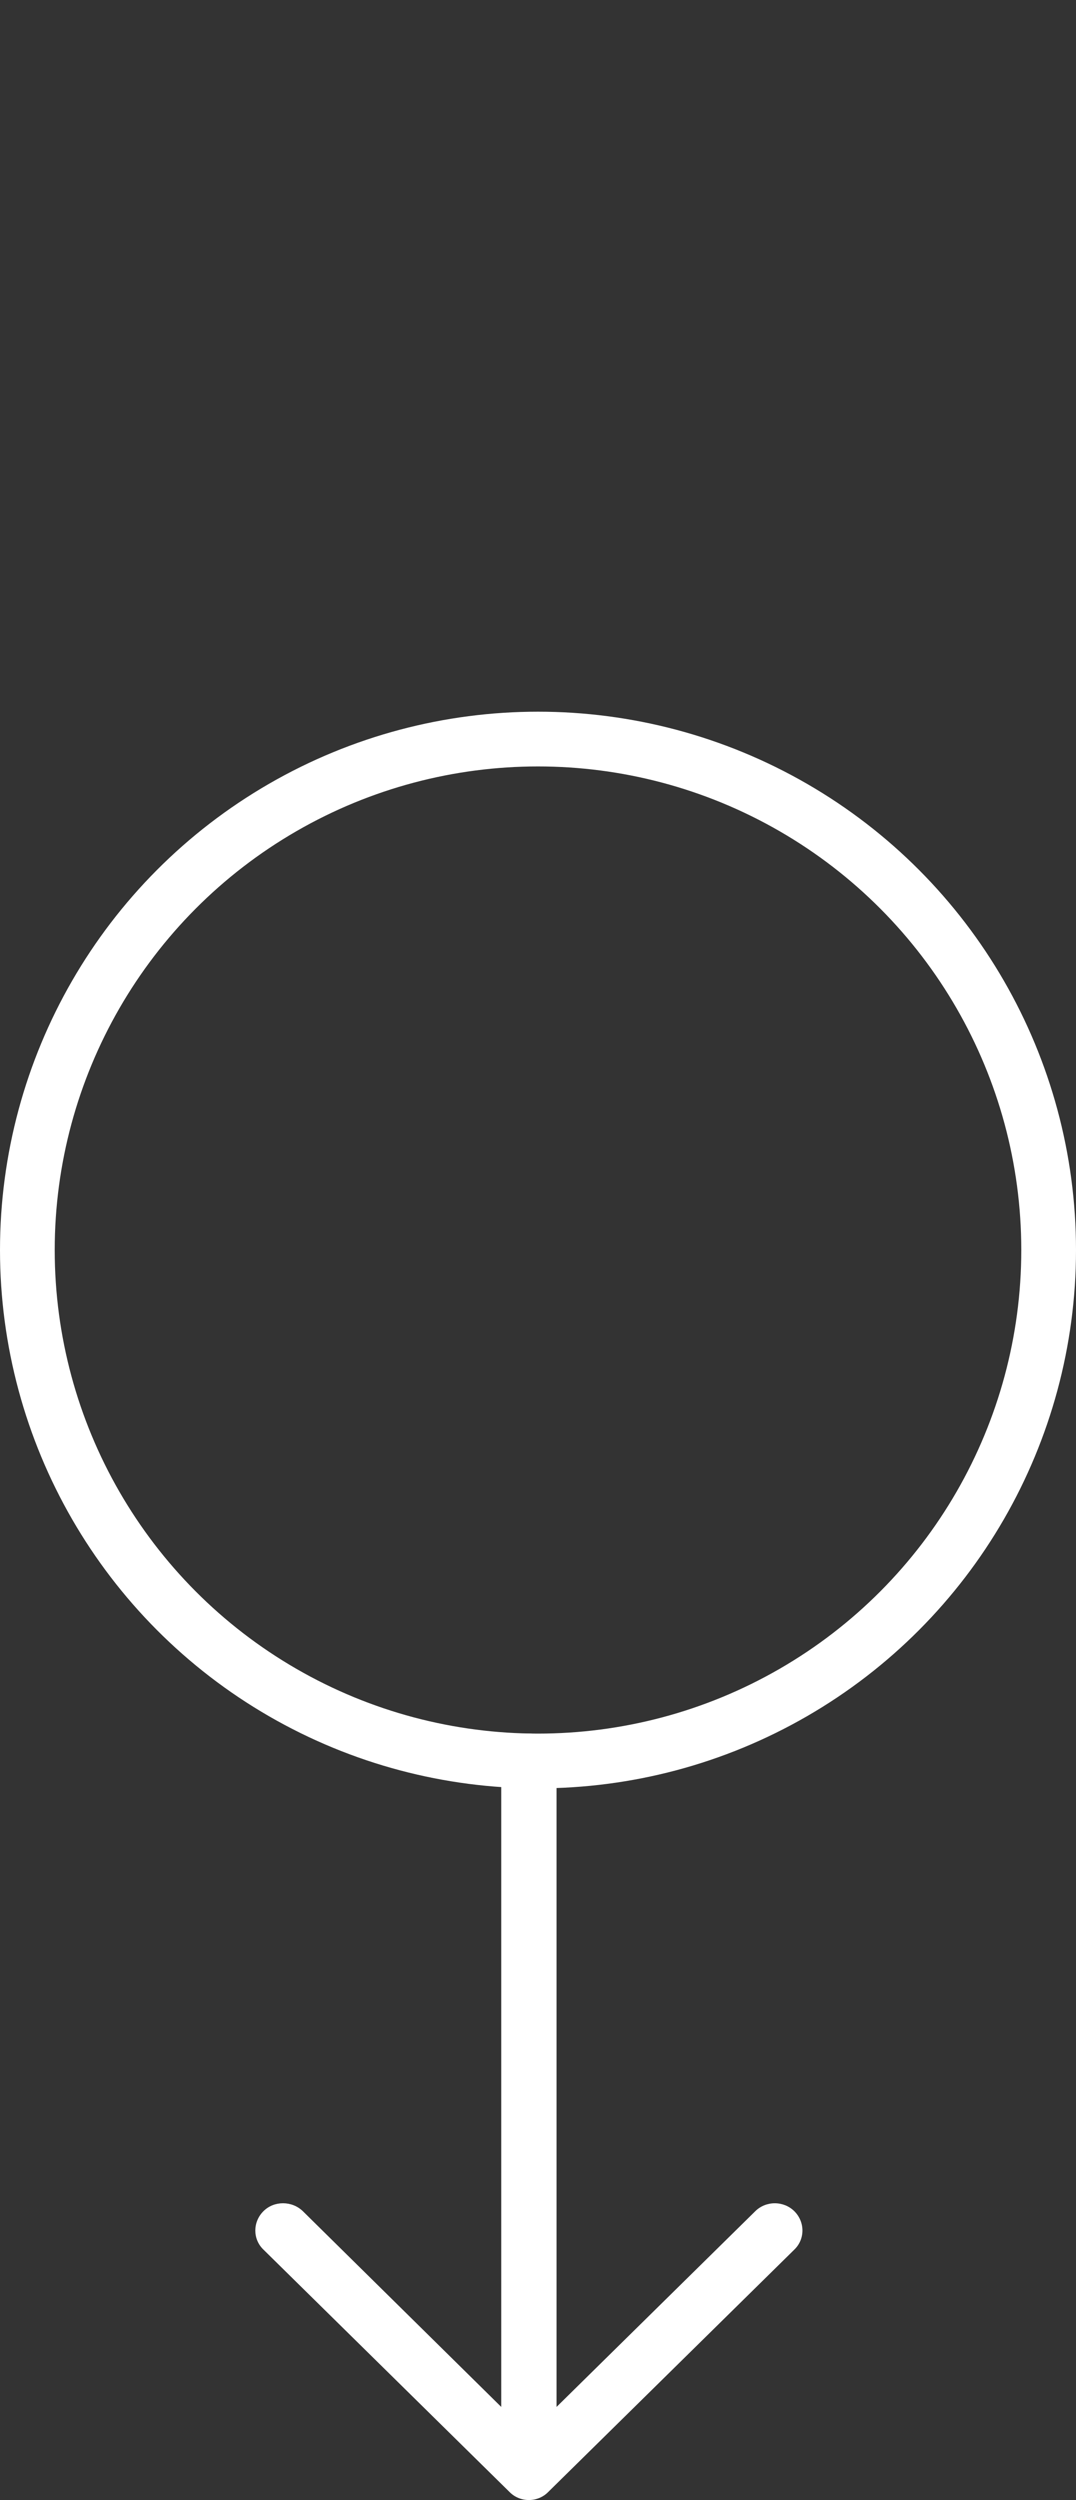 <svg width="59" height="137" viewBox="0 0 59 137" fill="none" xmlns="http://www.w3.org/2000/svg">
<rect x="0" y="0" width="59" height="137" fill="#333333" stroke="none"/>
<path d="M43.549 123.282C44.15 122.71 44.15 121.758 43.549 121.166C43.41 121.03 43.244 120.922 43.061 120.848C42.878 120.775 42.682 120.737 42.484 120.737C42.286 120.737 42.09 120.775 41.908 120.848C41.725 120.922 41.559 121.03 41.42 121.166L30.517 131.898V96.482C30.518 95.656 29.85 95 29.012 95C28.173 95 27.485 95.656 27.485 96.482V131.898L16.601 121.166C16.001 120.593 15.031 120.593 14.451 121.166C13.85 121.758 13.85 122.712 14.451 123.282L27.936 136.556C28.072 136.696 28.237 136.808 28.42 136.884C28.603 136.96 28.8 137 29 137C29.199 137 29.396 136.96 29.579 136.884C29.762 136.808 29.927 136.696 30.063 136.556L43.549 123.282Z" fill="white"/>
<circle cx="29.5" cy="68.5" r="28" stroke="white" stroke-width="3"/>
</svg>

